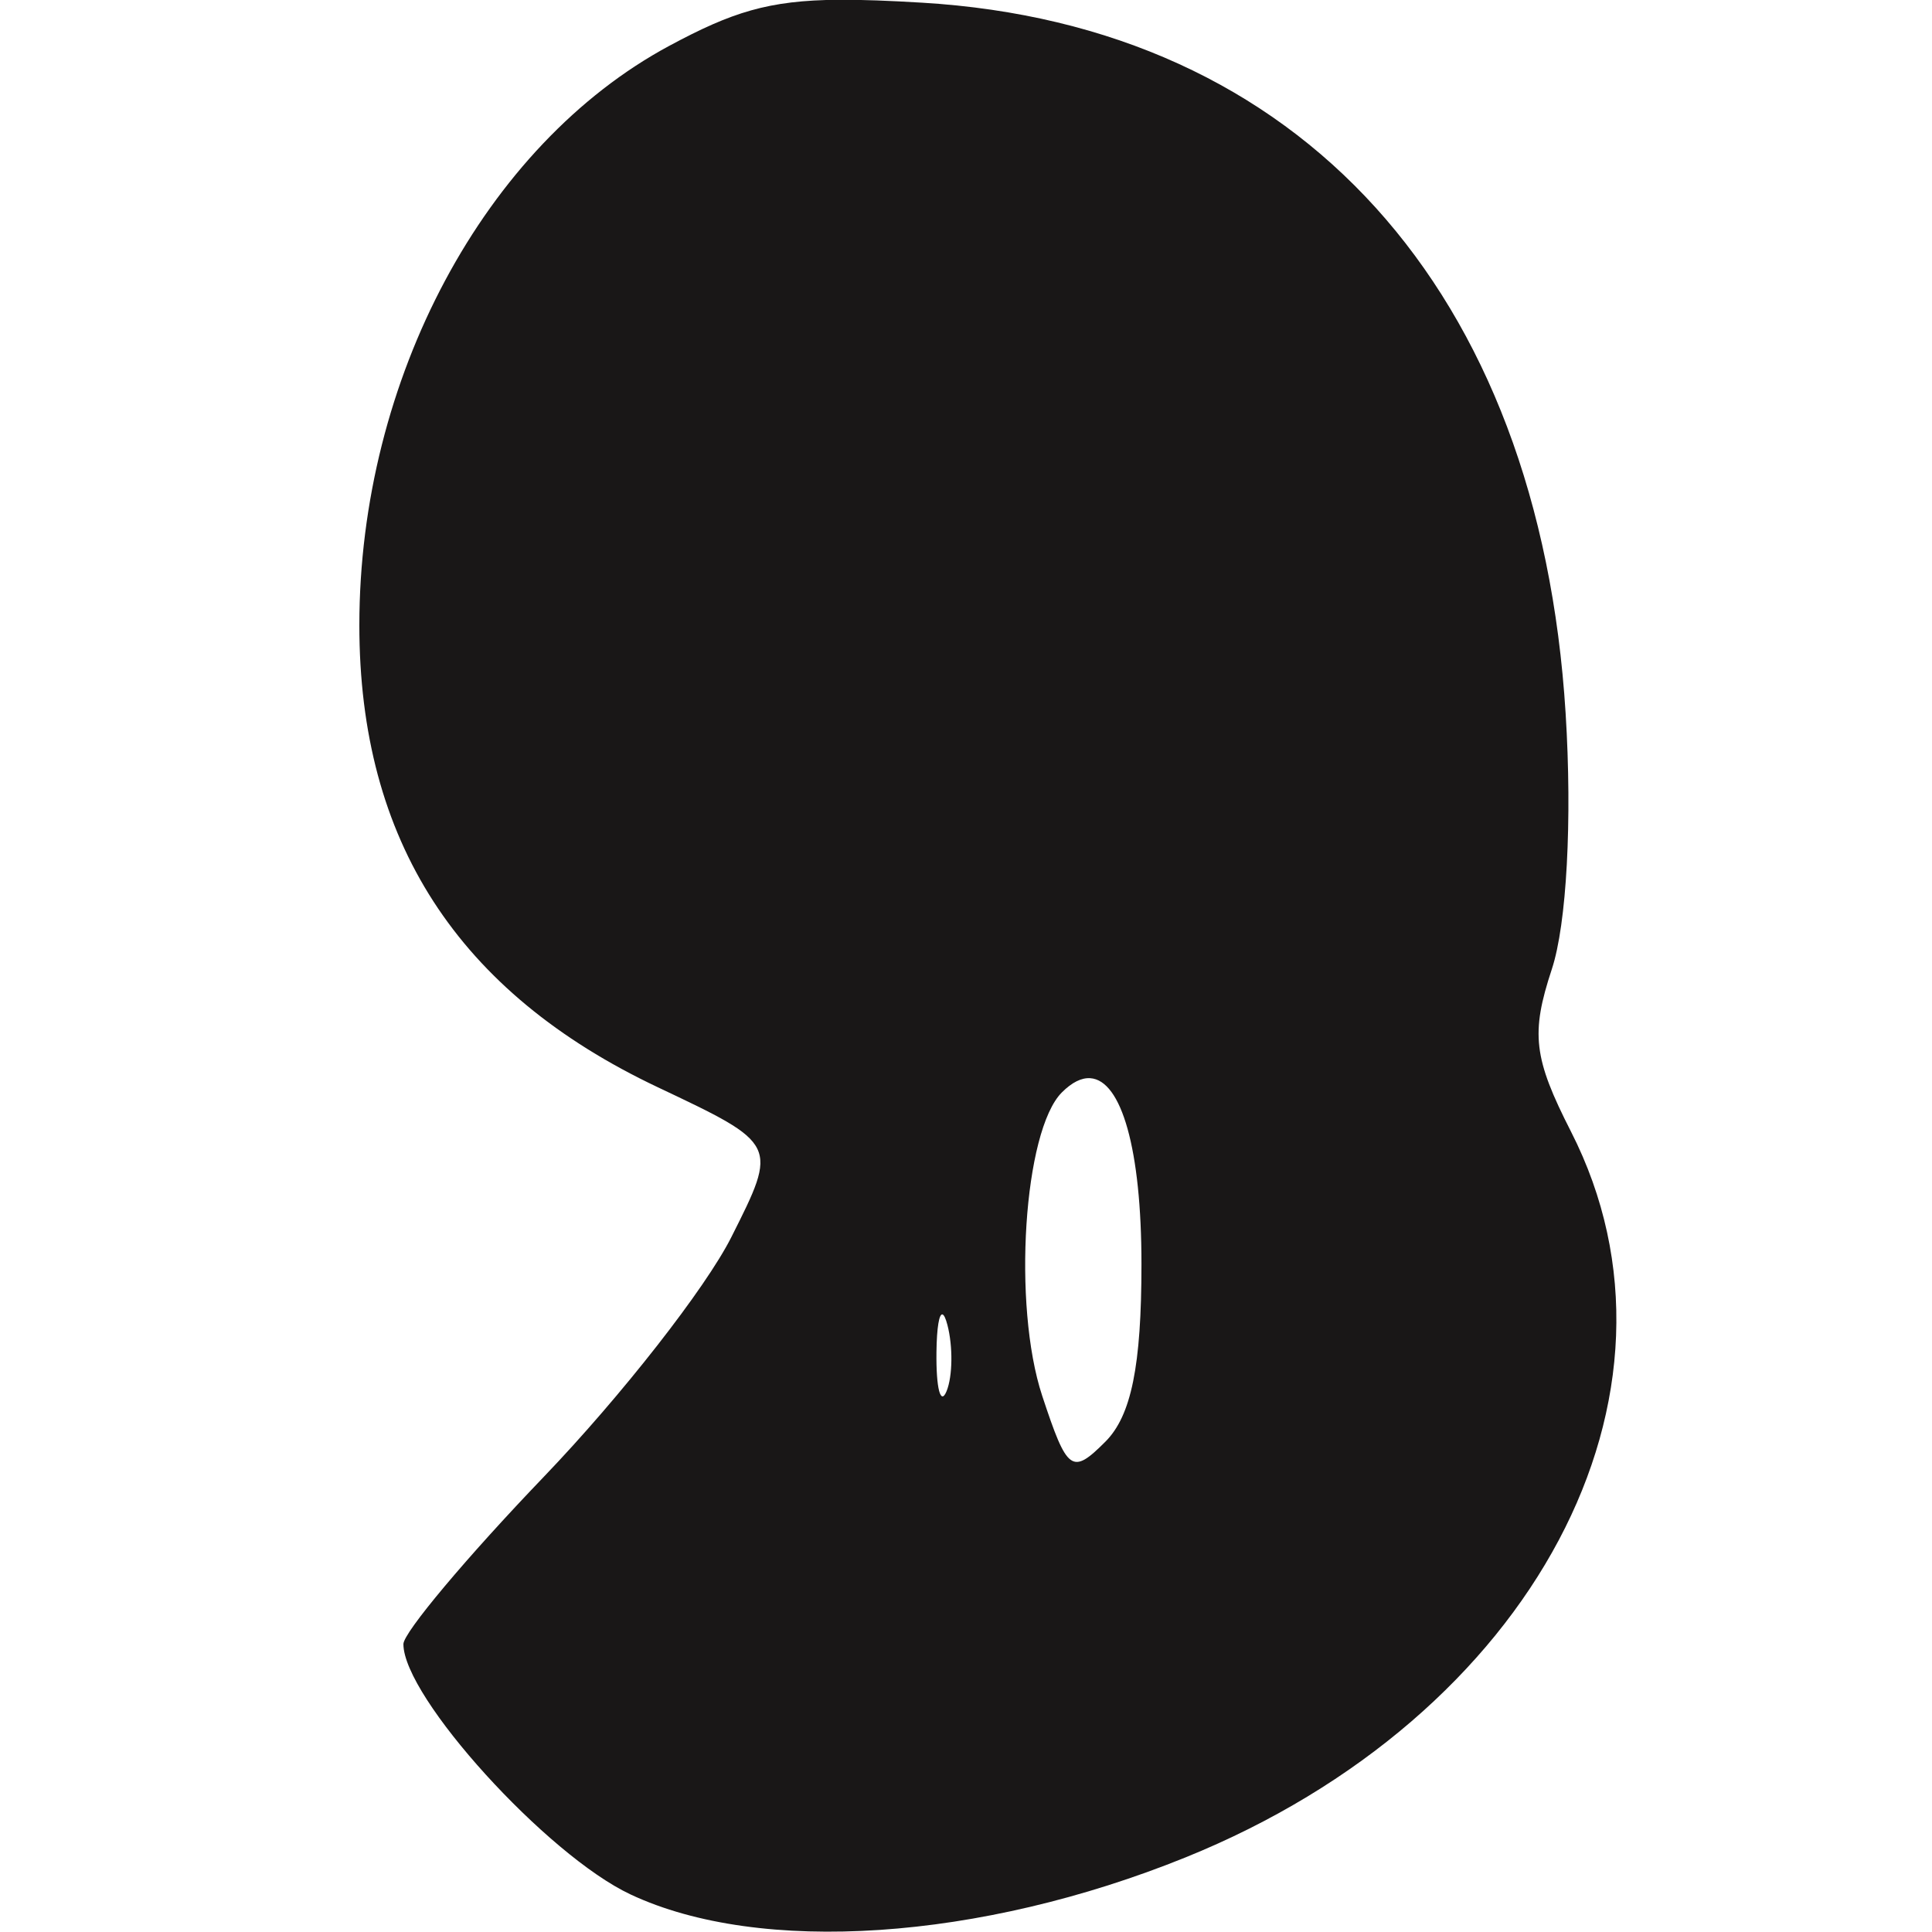 <?xml version="1.0" encoding="utf-8"?>
<svg xmlns="http://www.w3.org/2000/svg" xmlns:xlink="http://www.w3.org/1999/xlink" version="1.1" id="Layer_1" x="0px" y="0px" viewBox="0 0 256 256" enable-background="new 0 0 256 256" xml:space="preserve">
<path fill-rule="evenodd" clip-rule="evenodd" fill="#191717" d="M 111.121,-0.029 C 101.809,0.039 96.97,1.62 88.715,6.055 64.239,19.204 47.615,50.262 47.615,82.844 c 0,28.541 13.002,48.665 39.559,61.229 15.934,7.538 15.934,7.538 9.732,19.854 -3.411,6.773 -14.584,21.054 -24.828,31.736 -10.244,10.682 -18.625,20.665 -18.625,22.186 0,7.023 19.01,27.975 30.104,33.178 17.178,8.056 46.284,6.112 73.531,-4.912 46.076,-18.641 68.793,-61.419 51.074,-96.174 -4.973,-9.755 -5.354,-12.987 -2.537,-21.523 1.969,-5.965 2.712,-19.732 1.828,-33.896 -3.502,-56.133 -35.209,-91.161 -85.236,-94.164 -4.391,-0.264 -7.992,-0.408 -11.096,-0.385 z M 144.477,142.867 c 4.116,0.288 6.773,9.369 6.773,24.656 0,13.456 -1.346,20.073 -4.783,23.51 -4.432,4.432 -5.047,3.985 -8.369,-6.08 -3.963,-12.008 -2.464,-35.134 2.605,-40.203 1.355,-1.355 2.621,-1.963 3.773,-1.883 z m -19.59,31.303 c 0.199,0.055 0.421,0.509 0.652,1.396 0.74,2.84 0.692,6.781 -0.107,8.758 -0.8,1.977 -1.405,-0.347 -1.346,-5.164 0.041,-3.311 0.363,-5.112 0.801,-4.99 z"/>
</svg>
